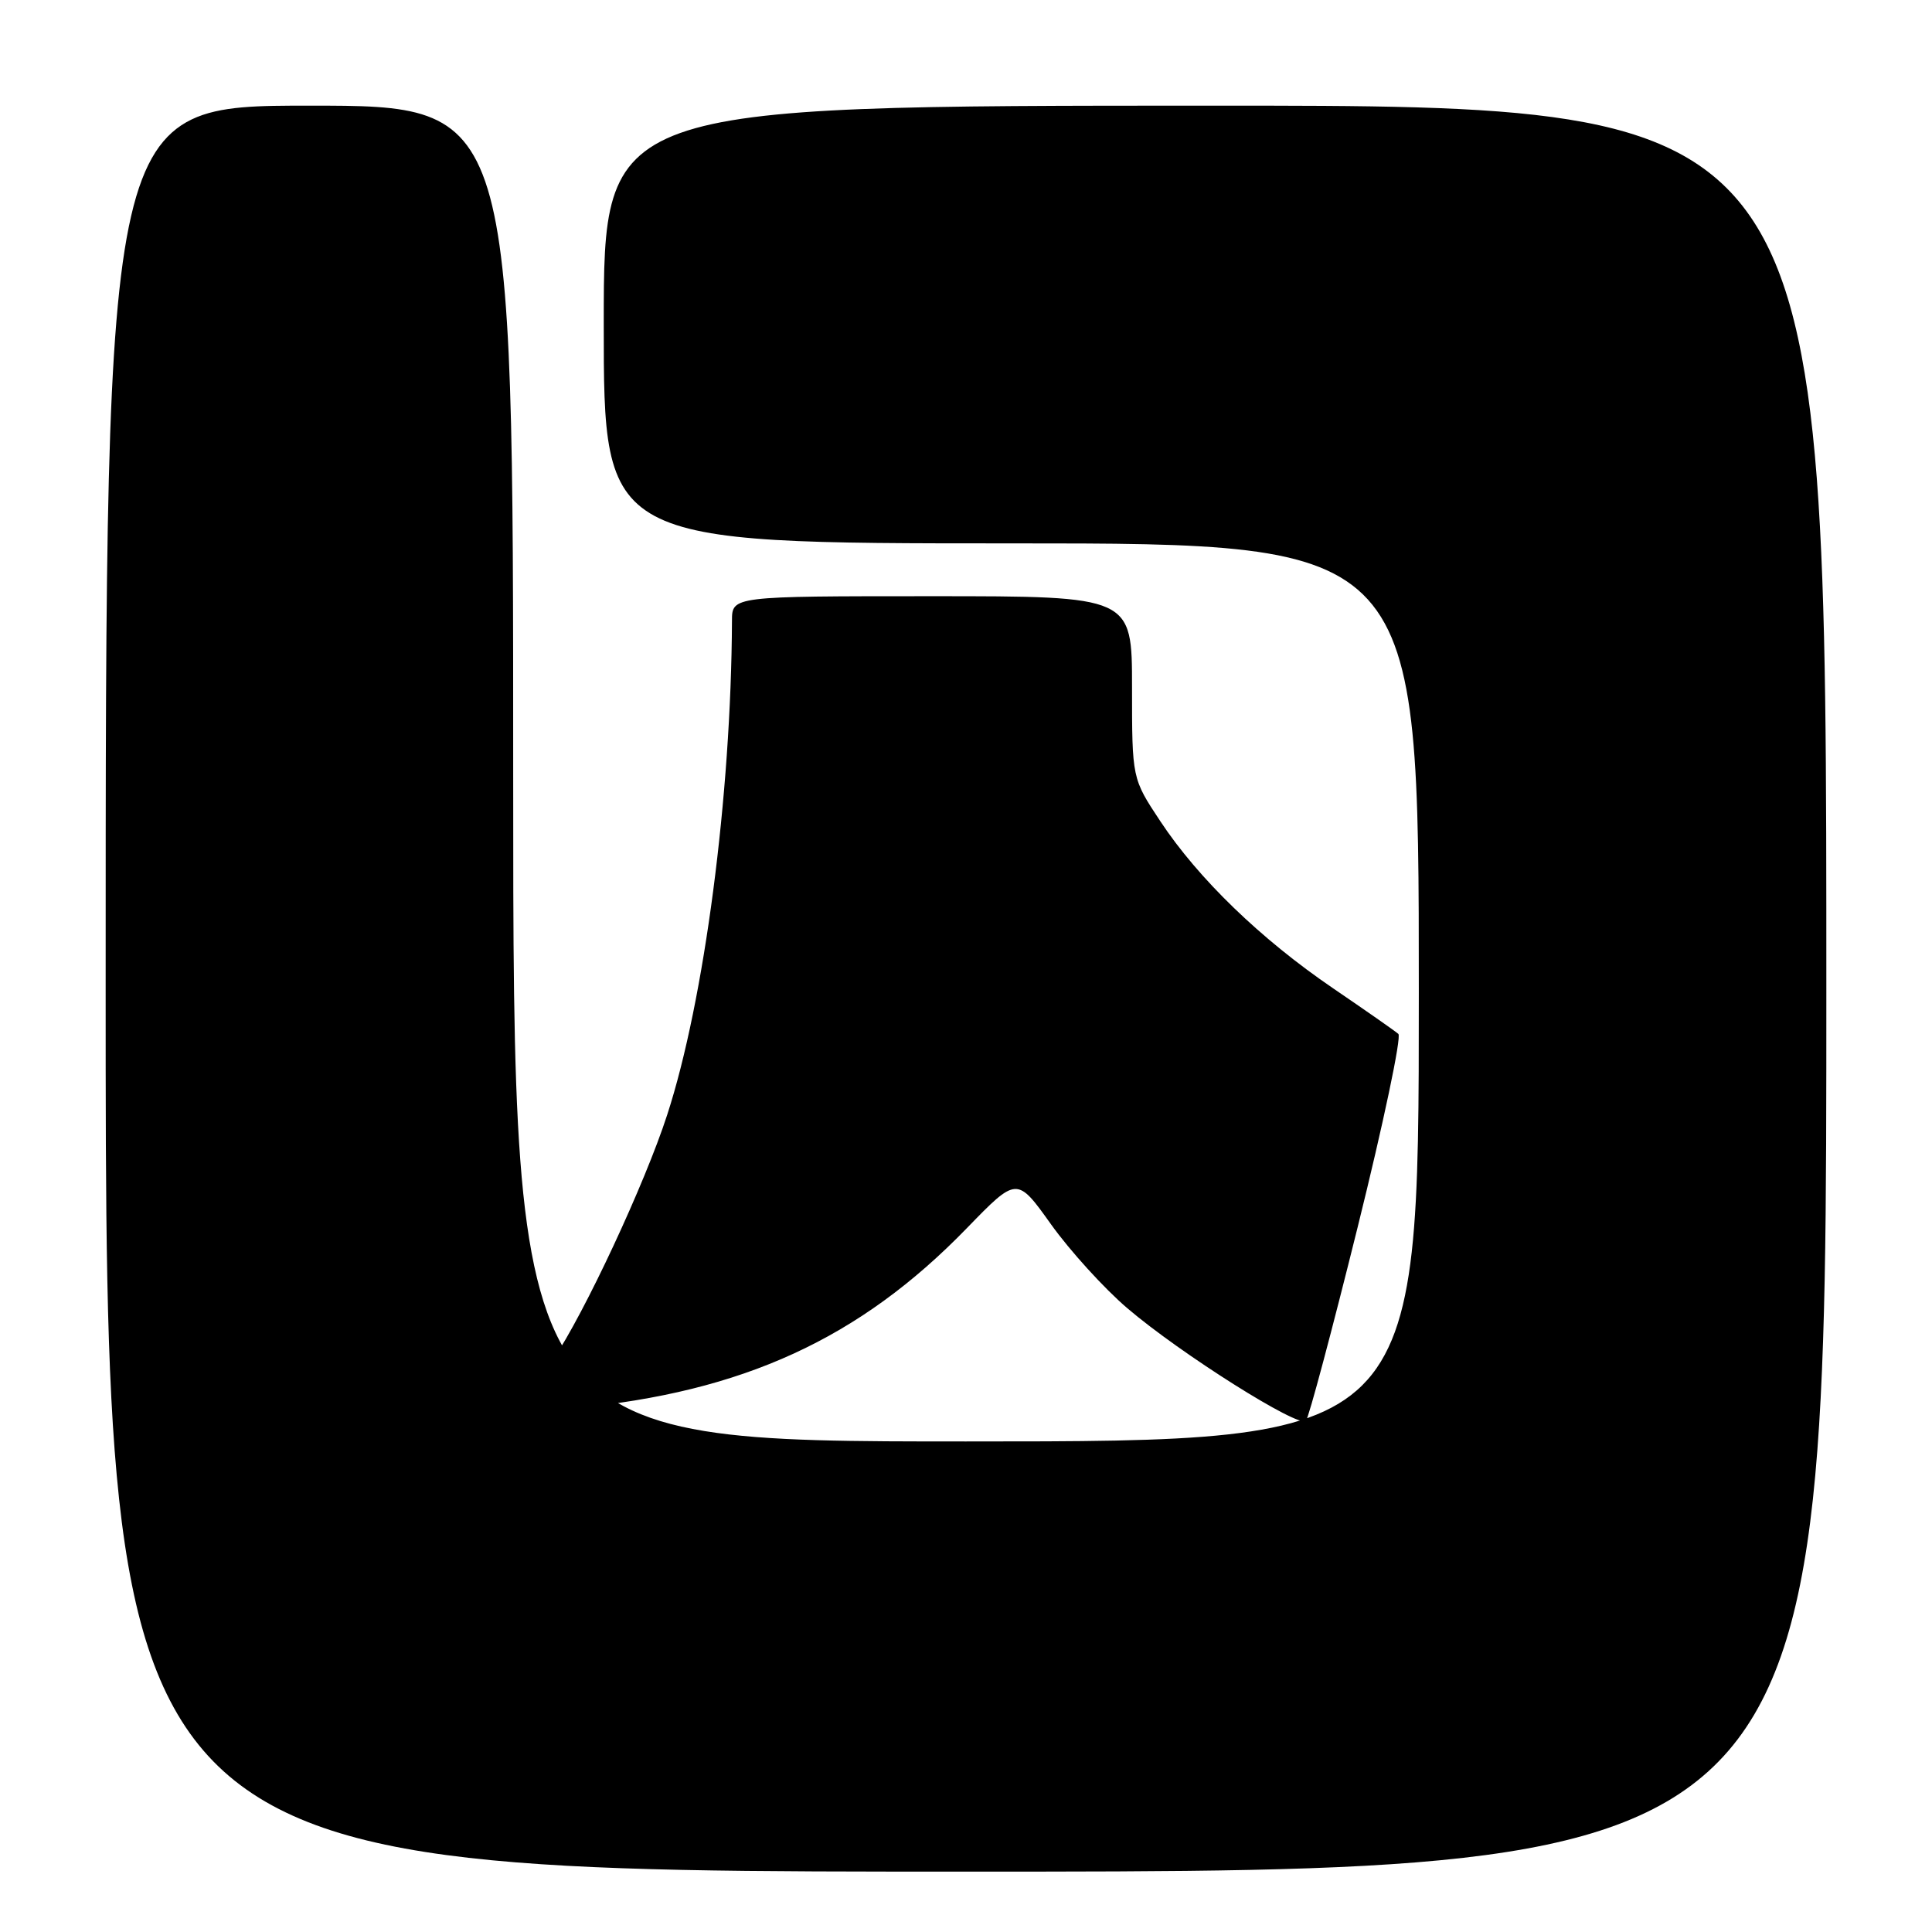 <?xml version="1.0" encoding="UTF-8" standalone="no"?>
<!DOCTYPE svg PUBLIC "-//W3C//DTD SVG 1.1//EN" "http://www.w3.org/Graphics/SVG/1.1/DTD/svg11.dtd" >
<svg xmlns="http://www.w3.org/2000/svg" xmlns:xlink="http://www.w3.org/1999/xlink" version="1.1" viewBox="0 0 256 256">
 <g >
 <path fill="currentColor"
d=" M 242.00 131.00 C 242.00 14.00 242.00 14.00 161.00 14.00 C 80.00 14.00 80.00 14.00 80.00 43.00 C 80.00 72.00 80.00 72.00 134.00 72.00 C 188.00 72.00 188.00 72.00 188.00 131.50 C 188.00 191.00 188.00 191.00 128.00 191.00 C 68.00 191.00 68.00 191.00 68.00 102.50 C 68.00 14.00 68.00 14.00 41.00 14.00 C 14.00 14.00 14.00 14.00 14.00 131.00 C 14.00 248.00 14.00 248.00 128.00 248.00 C 242.00 248.00 242.00 248.00 242.00 131.00 Z  M 179.90 162.59 C 183.30 148.89 185.73 137.38 185.29 137.00 C 184.86 136.62 180.95 133.89 176.62 130.94 C 167.05 124.42 158.78 116.42 153.75 108.82 C 150.00 103.16 150.00 103.16 150.00 91.08 C 150.00 79.00 150.00 79.00 123.50 79.00 C 97.00 79.00 97.00 79.00 96.99 82.25 C 96.89 105.39 93.33 132.58 88.41 147.71 C 85.45 156.85 77.43 174.03 73.26 180.19 C 68.08 187.83 67.88 187.37 76.10 186.59 C 98.43 184.48 113.90 177.39 128.12 162.73 C 134.75 155.90 134.75 155.90 139.28 162.25 C 141.78 165.74 146.31 170.73 149.37 173.34 C 156.41 179.36 172.15 189.28 173.04 188.27 C 173.42 187.85 176.50 176.29 179.90 162.59 Z "/>
</g>
</svg>